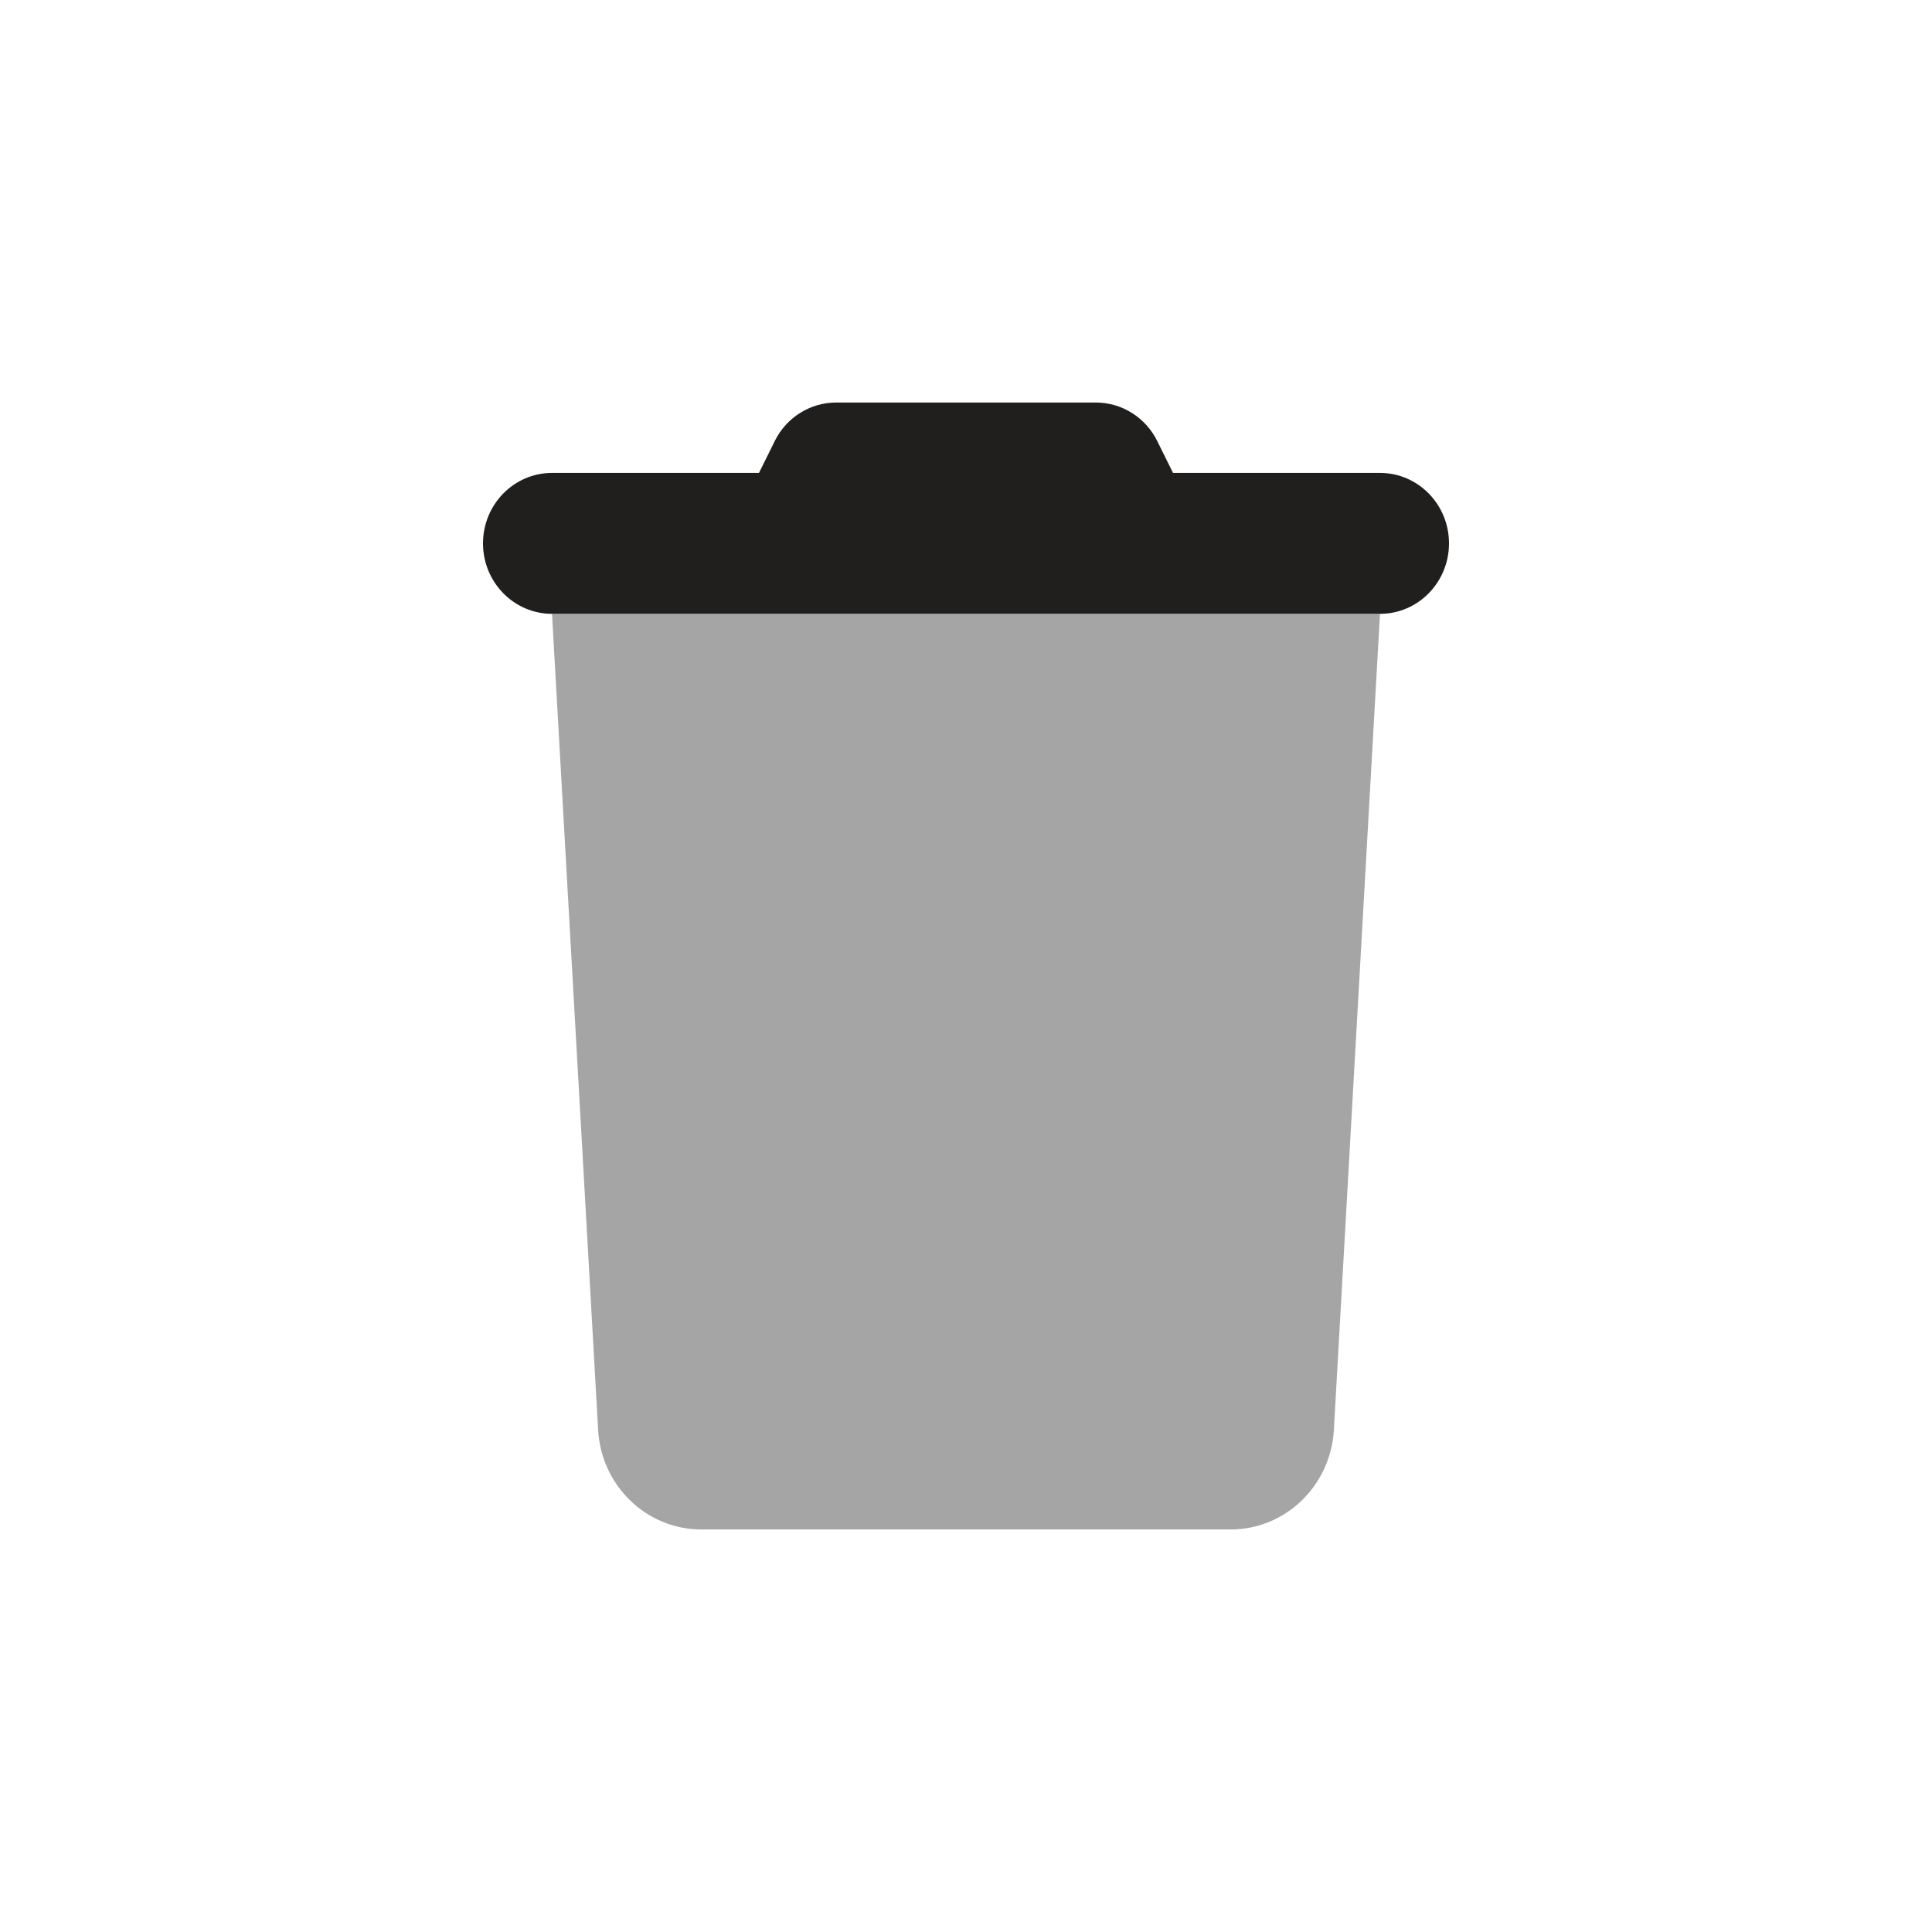 <svg width="32" height="32" viewBox="0 0 32 32" fill="none" xmlns="http://www.w3.org/2000/svg">
    <g clip-path="url(#clip0_734_79212)">
        <path d="M18.15 6.667C18.582 6.667 18.979 6.916 19.171 7.312L19.429 7.833H22.857C23.489 7.833 24 8.356 24 9C24 9.644 23.489 10.167 22.857 10.167H9.143C8.512 10.167 8 9.644 8 9C8 8.356 8.512 7.833 9.143 7.833H12.571L12.829 7.312C13.021 6.916 13.418 6.667 13.85 6.667H18.15Z" fill="#201F1E"/>
        <path opacity="0.4" d="M9.143 10.167H22.857L22.093 23.685C22.039 24.611 21.289 25.333 20.382 25.333H11.618C10.71 25.333 9.959 24.611 9.907 23.685L9.143 10.167Z" fill="#201F1E"/>
    </g>
    <defs>
        <clipPath id="clip0_734_79212">
            <rect width="16" height="18.667" fill="white" transform="translate(8 6.667)"/>
        </clipPath>
    </defs>
</svg>
